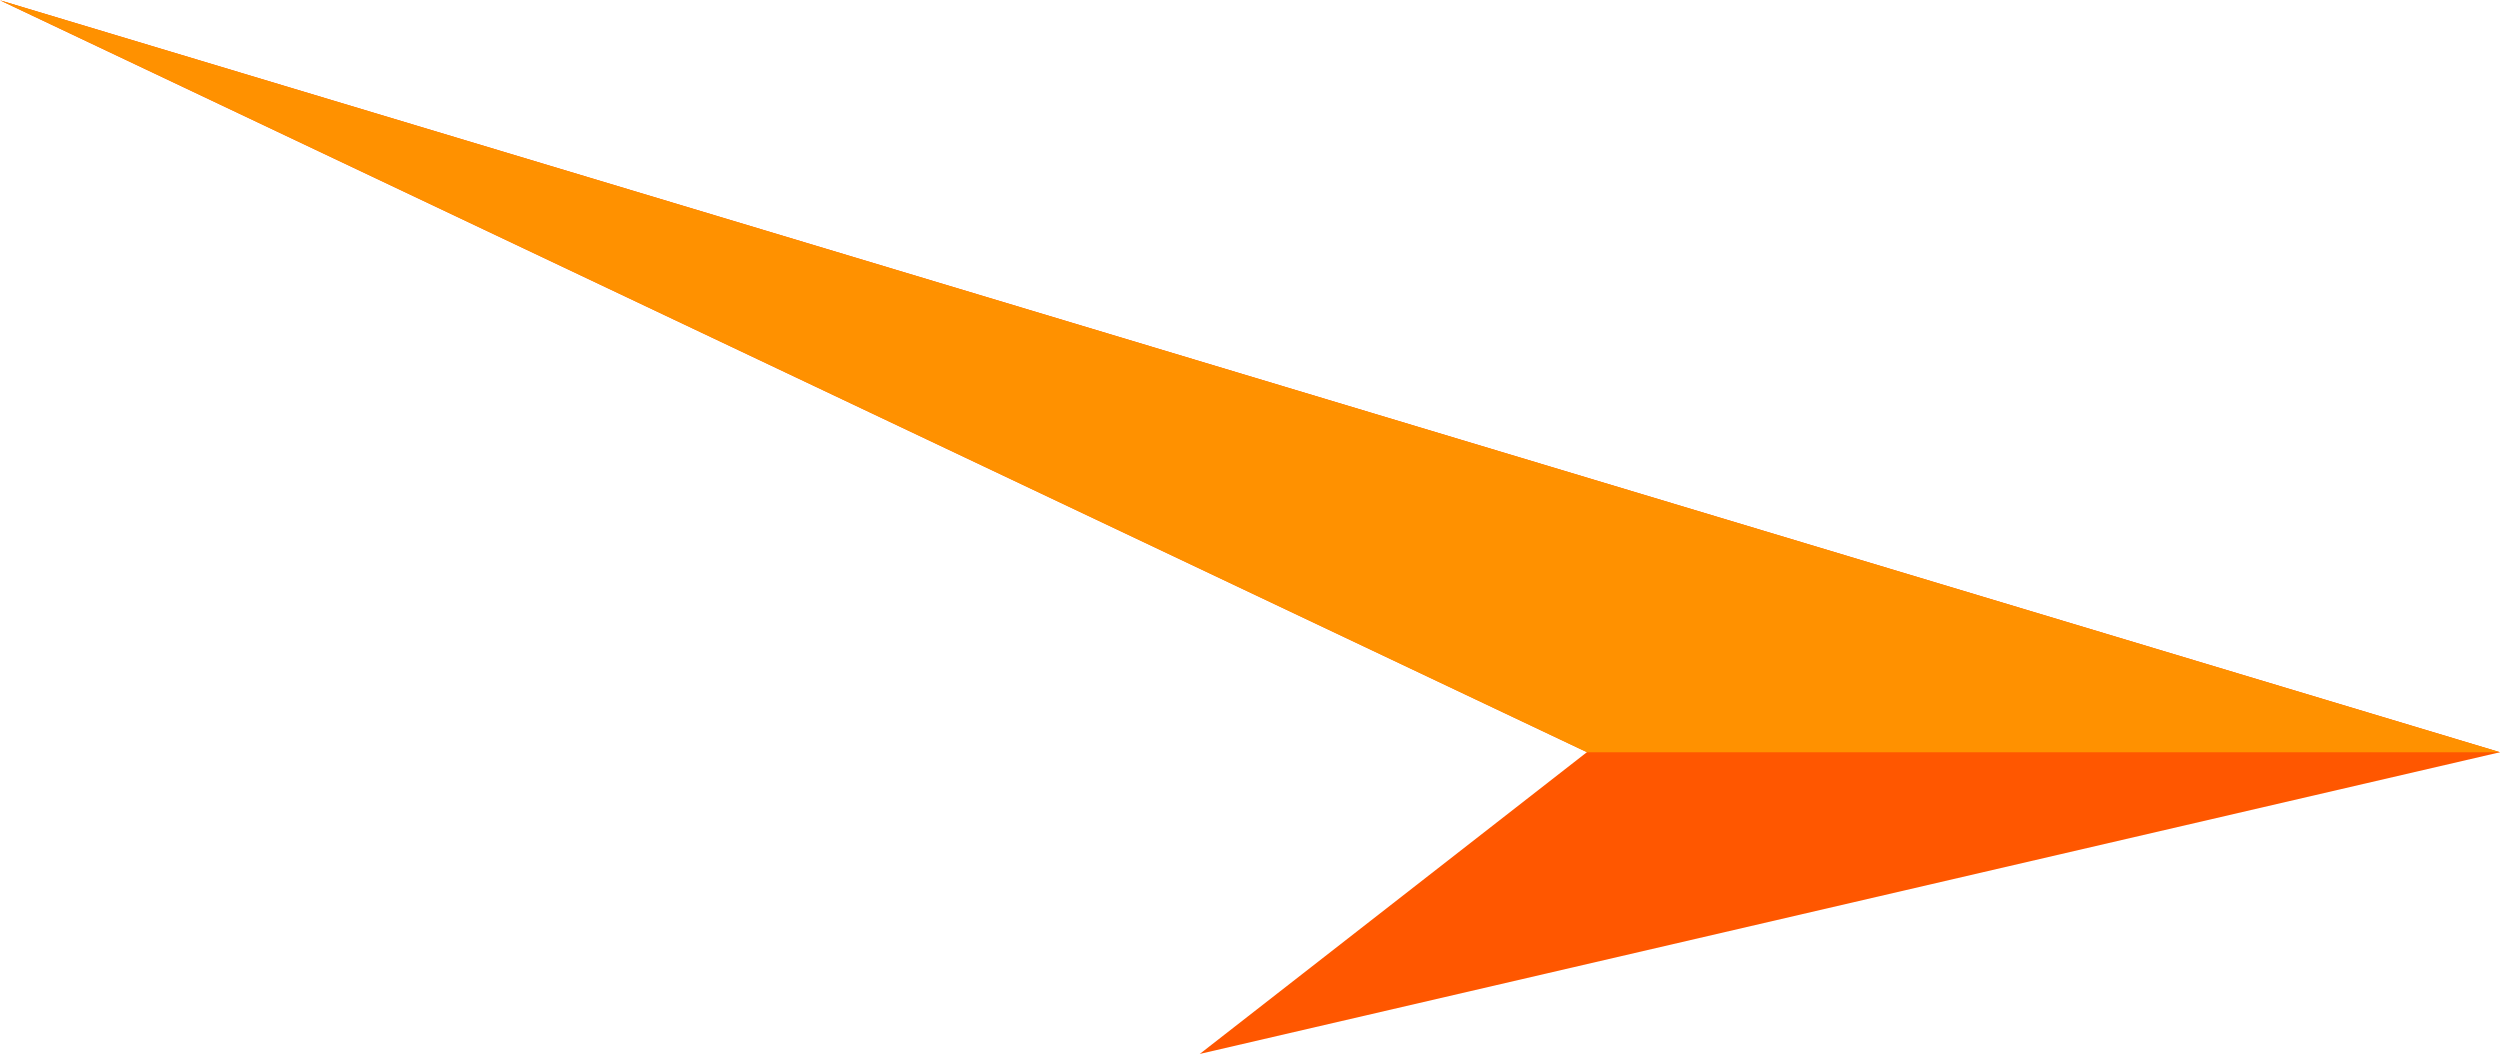 <?xml version="1.0" encoding="utf-8"?>
<svg id="master-artboard" viewBox="0 0 434 183" version="1.1" xmlns="http://www.w3.org/2000/svg" x="0px" y="0px" style="enable-background:new 0 0 1400 980;" width="434px" height="183px">
<rect id="ee-background" x="0" y="0" width="434" height="183" style="fill: white; fill-opacity: 0; pointer-events: none;"/>
<g transform="matrix(8.993, 0, 0, 8.993, -966.047, 0.028)">
<path d="M504.226 228.015l-25.1 5.824 7.475-5.826-30.635-14.513z" class="cls-1" transform="translate(-348.544 -213.497)" style="fill: rgb(255, 87, 0);"/>
<path d="M504.226 228.015H486.6L455.966 213.5z" class="cls-2" transform="translate(-348.544 -213.497)" style="fill: rgb(2255, 145, 0);"/>
</g>
</svg>